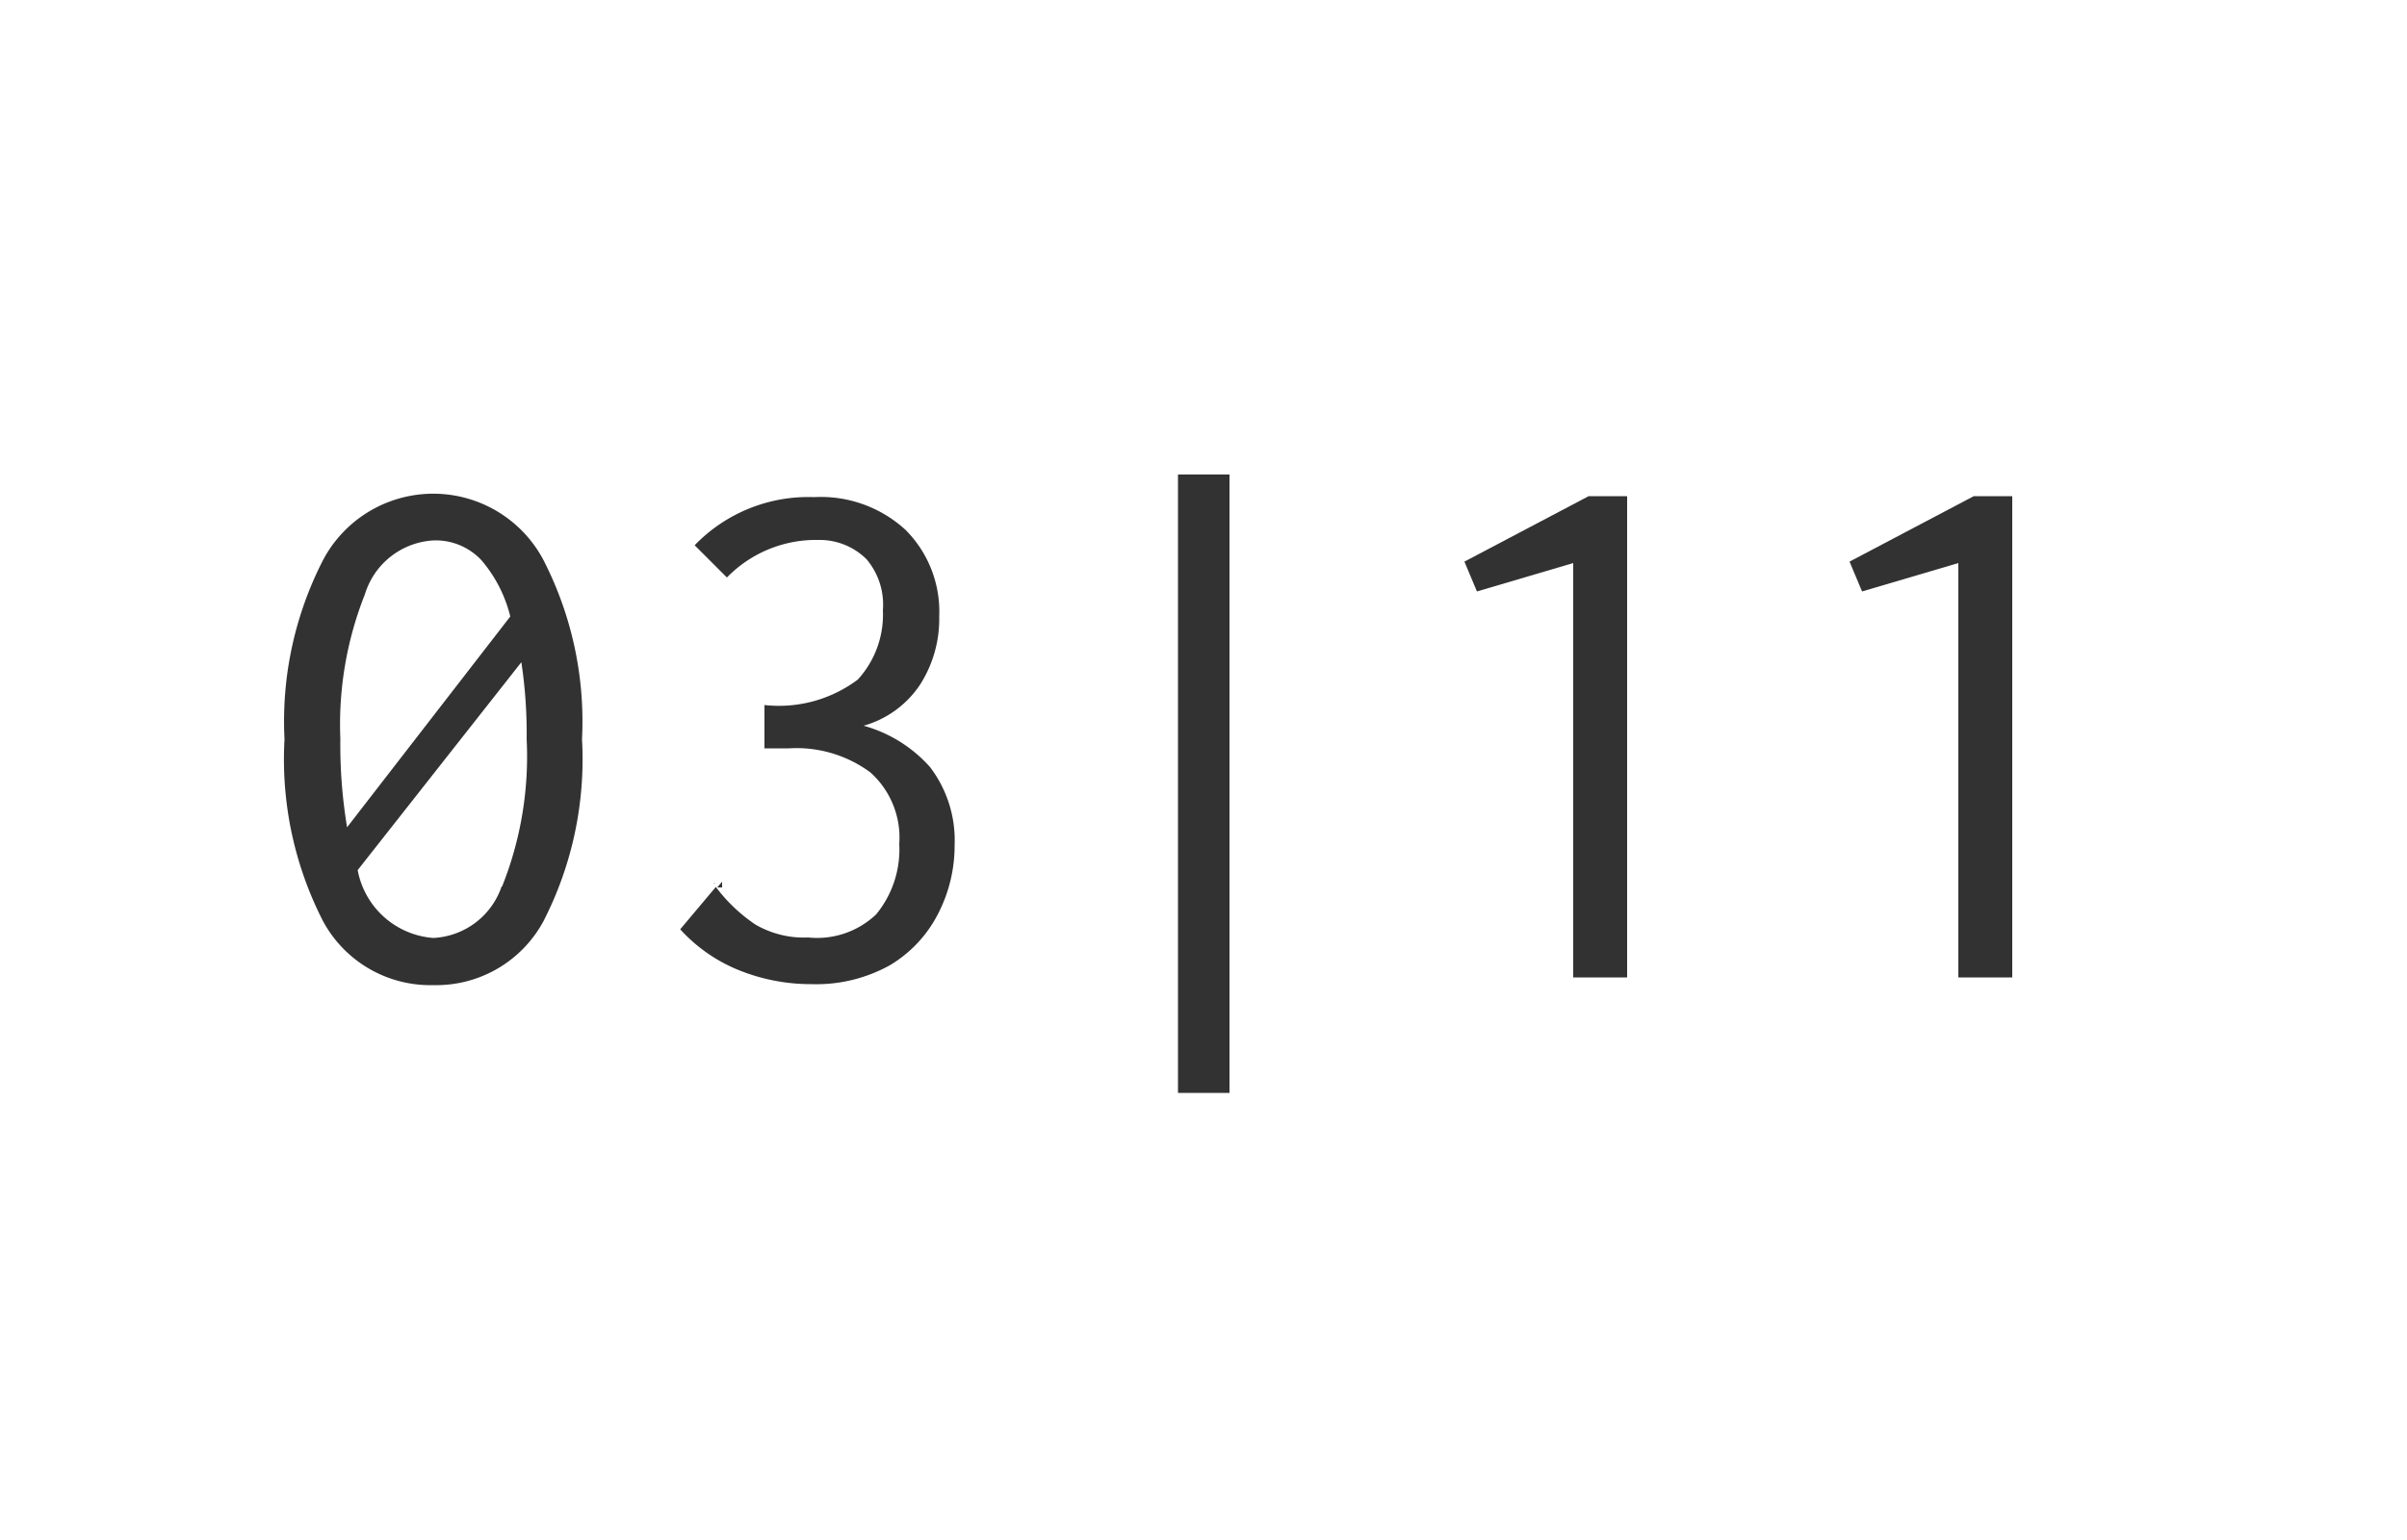 <svg id="Layer_1" data-name="Layer 1" xmlns="http://www.w3.org/2000/svg" width="50" height="32" viewBox="0 0 50 32">
  <defs>
    <style>
      .cls-1 {
        fill: #323232;
      }
    </style>
  </defs>
  <title>counter3</title>
  <g>
    <path class="cls-1" d="M11.28,11.62a7.34,7.34,0,0,1,.81,3.74,7.37,7.37,0,0,1-.8,3.78A2.53,2.53,0,0,1,9,20.47a2.53,2.53,0,0,1-2.29-1.33,7.37,7.37,0,0,1-.8-3.78,7.33,7.33,0,0,1,.81-3.74A2.59,2.59,0,0,1,11.28,11.62Zm-3.7.73a7.32,7.32,0,0,0-.51,3,10.45,10.45,0,0,0,.14,1.84l3.39-4.38A2.83,2.83,0,0,0,10,11.64a1.3,1.3,0,0,0-1-.41A1.58,1.58,0,0,0,7.58,12.35Zm2.85,6.07a7.28,7.28,0,0,0,.51-3.06,9.93,9.93,0,0,0-.11-1.6L7.43,18.08A1.73,1.73,0,0,0,9,19.49,1.58,1.58,0,0,0,10.42,18.42Z"/>
    <path class="cls-1" d="M19.32,15.94a2.51,2.51,0,0,1,.51,1.62A3.08,3.08,0,0,1,19.48,19a2.64,2.64,0,0,1-1,1.06,3.15,3.15,0,0,1-1.62.39,4,4,0,0,1-1.51-.29,3.32,3.32,0,0,1-1.22-.85l0.74-.88,0,0,0,0a3.4,3.4,0,0,0,.82.78,2,2,0,0,0,1.1.27A1.78,1.78,0,0,0,18.2,19a2.12,2.12,0,0,0,.48-1.46,1.82,1.82,0,0,0-.6-1.49,2.58,2.58,0,0,0-1.69-.5l-0.51,0v-0.9a2.73,2.73,0,0,0,1.94-.53,2,2,0,0,0,.52-1.44A1.46,1.46,0,0,0,18,11.62a1.38,1.38,0,0,0-1-.4A2.58,2.58,0,0,0,15.1,12l-0.67-.67a3.28,3.28,0,0,1,2.48-1,2.6,2.6,0,0,1,1.9.68,2.4,2.4,0,0,1,.7,1.8,2.53,2.53,0,0,1-.4,1.42,2.09,2.09,0,0,1-1.17.85A2.87,2.87,0,0,1,19.32,15.94Zm-4.49,2.42,0.06,0,0,0C14.81,18.36,14.81,18.33,14.83,18.36ZM15,18.44l-0.1,0L15,18.32,15,18.4A0,0,0,0,1,15,18.44Z"/>
    <path class="cls-1" d="M24.47,22.71V9.86h1.07V22.71H24.47Z"/>
    <path class="cls-1" d="M32.68,20.29V11.7l-2,.59-0.26-.62L33,10.31H33.8v10H32.68Z"/>
    <path class="cls-1" d="M40.68,20.29V11.7l-2,.59-0.26-.62L41,10.31H41.8v10H40.68Z"/>
  </g>
</svg>
